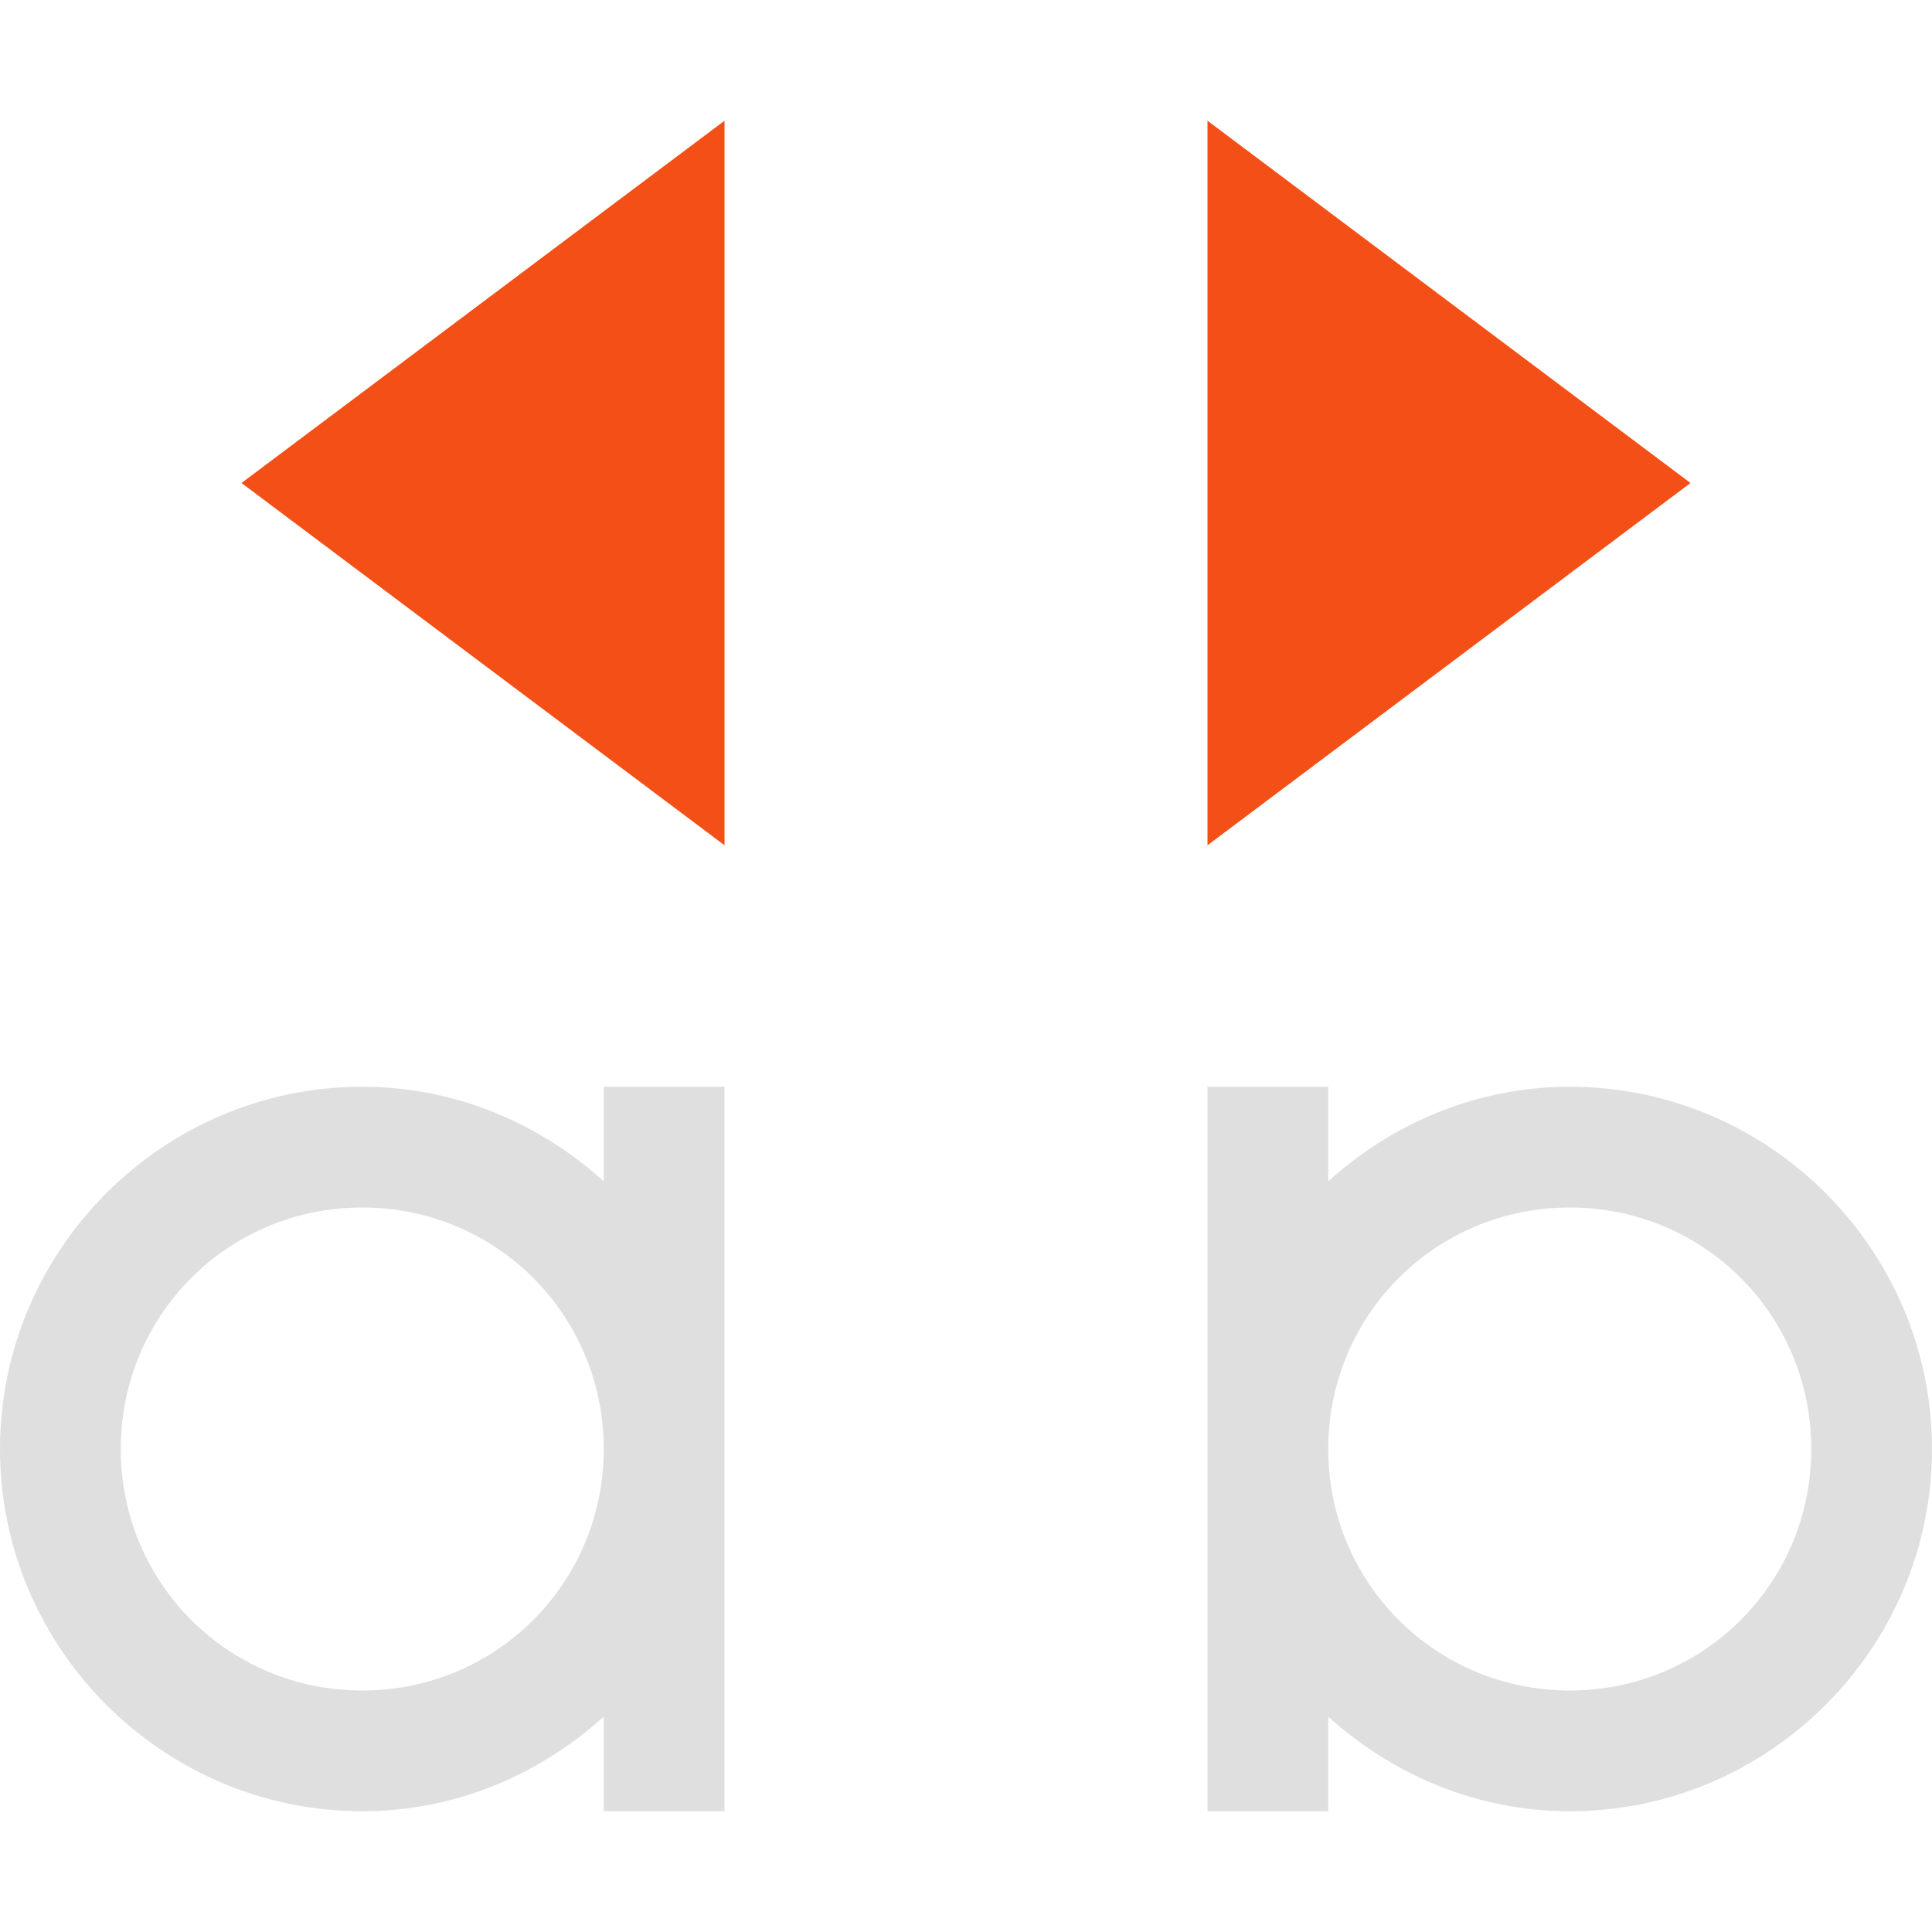 <svg width="16" height="16" version="1.1" viewBox="0 0 16 16" xmlns="http://www.w3.org/2000/svg">
 <defs>
  <style id="current-color-scheme" type="text/css">.ColorScheme-Text { color:#4d4d4d; } .ColorScheme-Highlight { color:#f34f17; }</style>
 </defs>
 <path class="ColorScheme-Highlight" d="m6 1-4 3 4 3zm4 0v6l4-3z" color="#f34f17" fill="currentColor"/>
 <path d="m10 9v6h1v-0.783c0.533 0.481 1.23 0.783 2 0.783 1.651 0 3-1.349 3-3s-1.349-3-3-3c-0.77 0-1.468 0.302-2 0.783v-0.783zm3 1c1.111 0 2 0.89 2 2s-0.89 2-2 2-2-0.89-2-2 0.89-2 2-2z" color="#000000" color-rendering="auto" dominant-baseline="auto" fill="#dfdfdf" image-rendering="auto" shape-rendering="auto" solid-color="#000000" style="font-feature-settings:normal;font-variant-alternates:normal;font-variant-caps:normal;font-variant-ligatures:normal;font-variant-numeric:normal;font-variant-position:normal;isolation:auto;mix-blend-mode:normal;paint-order:stroke fill markers;shape-padding:0;text-decoration-color:#000000;text-decoration-line:none;text-decoration-style:solid;text-indent:0;text-orientation:mixed;text-transform:none;white-space:normal"/>
 <path d="m6 9v6h-1v-0.783c-0.533 0.481-1.23 0.783-2 0.783-1.651 0-3-1.349-3-3s1.349-3 3-3c0.77 0 1.468 0.302 2 0.783v-0.783zm-3 1c-1.111 0-2 0.89-2 2s0.89 2 2 2 2-0.89 2-2-0.89-2-2-2z" color="#000000" color-rendering="auto" dominant-baseline="auto" fill="#dfdfdf" image-rendering="auto" shape-rendering="auto" solid-color="#000000" style="font-feature-settings:normal;font-variant-alternates:normal;font-variant-caps:normal;font-variant-ligatures:normal;font-variant-numeric:normal;font-variant-position:normal;isolation:auto;mix-blend-mode:normal;paint-order:stroke fill markers;shape-padding:0;text-decoration-color:#000000;text-decoration-line:none;text-decoration-style:solid;text-indent:0;text-orientation:mixed;text-transform:none;white-space:normal"/>
</svg>
